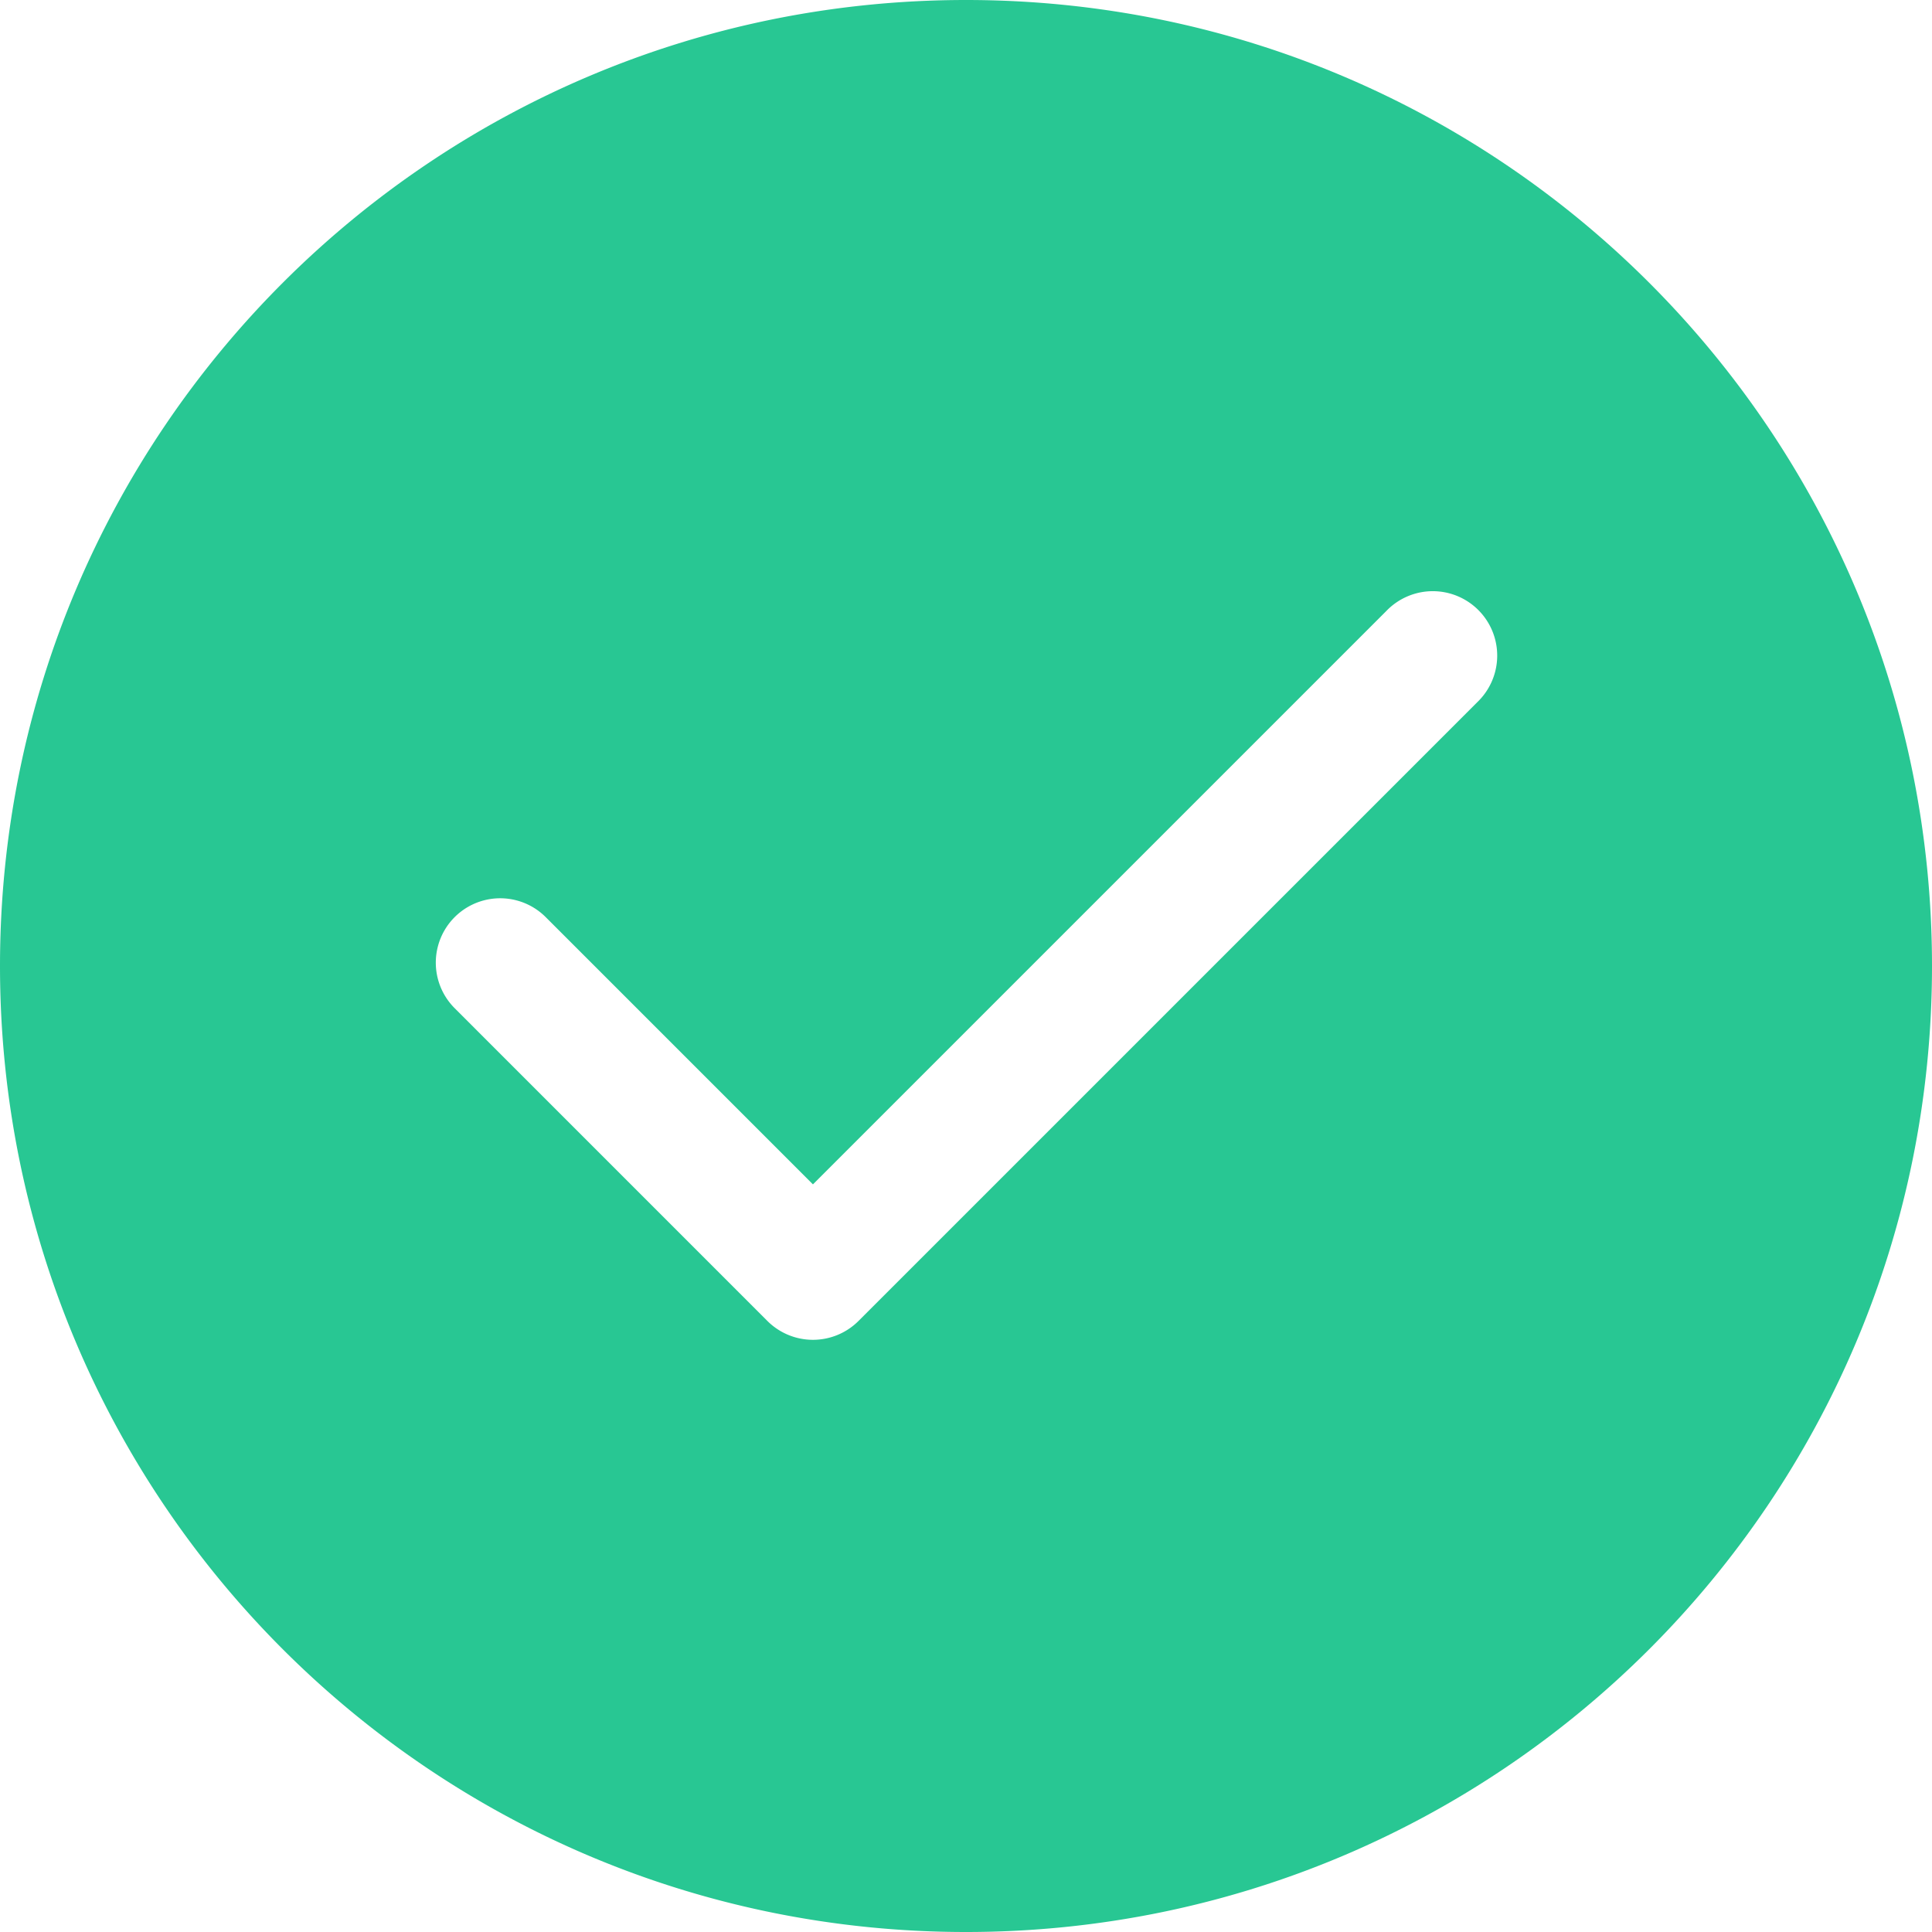 <svg id="Layer_1" data-name="Layer 1" xmlns="http://www.w3.org/2000/svg" viewBox="0 0 512 512"><defs><style>.cls-1{fill:#28c793;}</style></defs><title>checked_green</title><path class="cls-1" d="M256,0C114.51,0,0,114.5,0,256S114.5,512,256,512,512,397.5,512,256,397.5,0,256,0ZM391.51,186.07l-164,164a17.08,17.08,0,0,1-24.14,0l-82.88-82.89a17.06,17.06,0,0,1,24.13-24.13l70.82,70.82L367.38,161.93a17.07,17.07,0,1,1,24.13,24.14Z"/></svg>